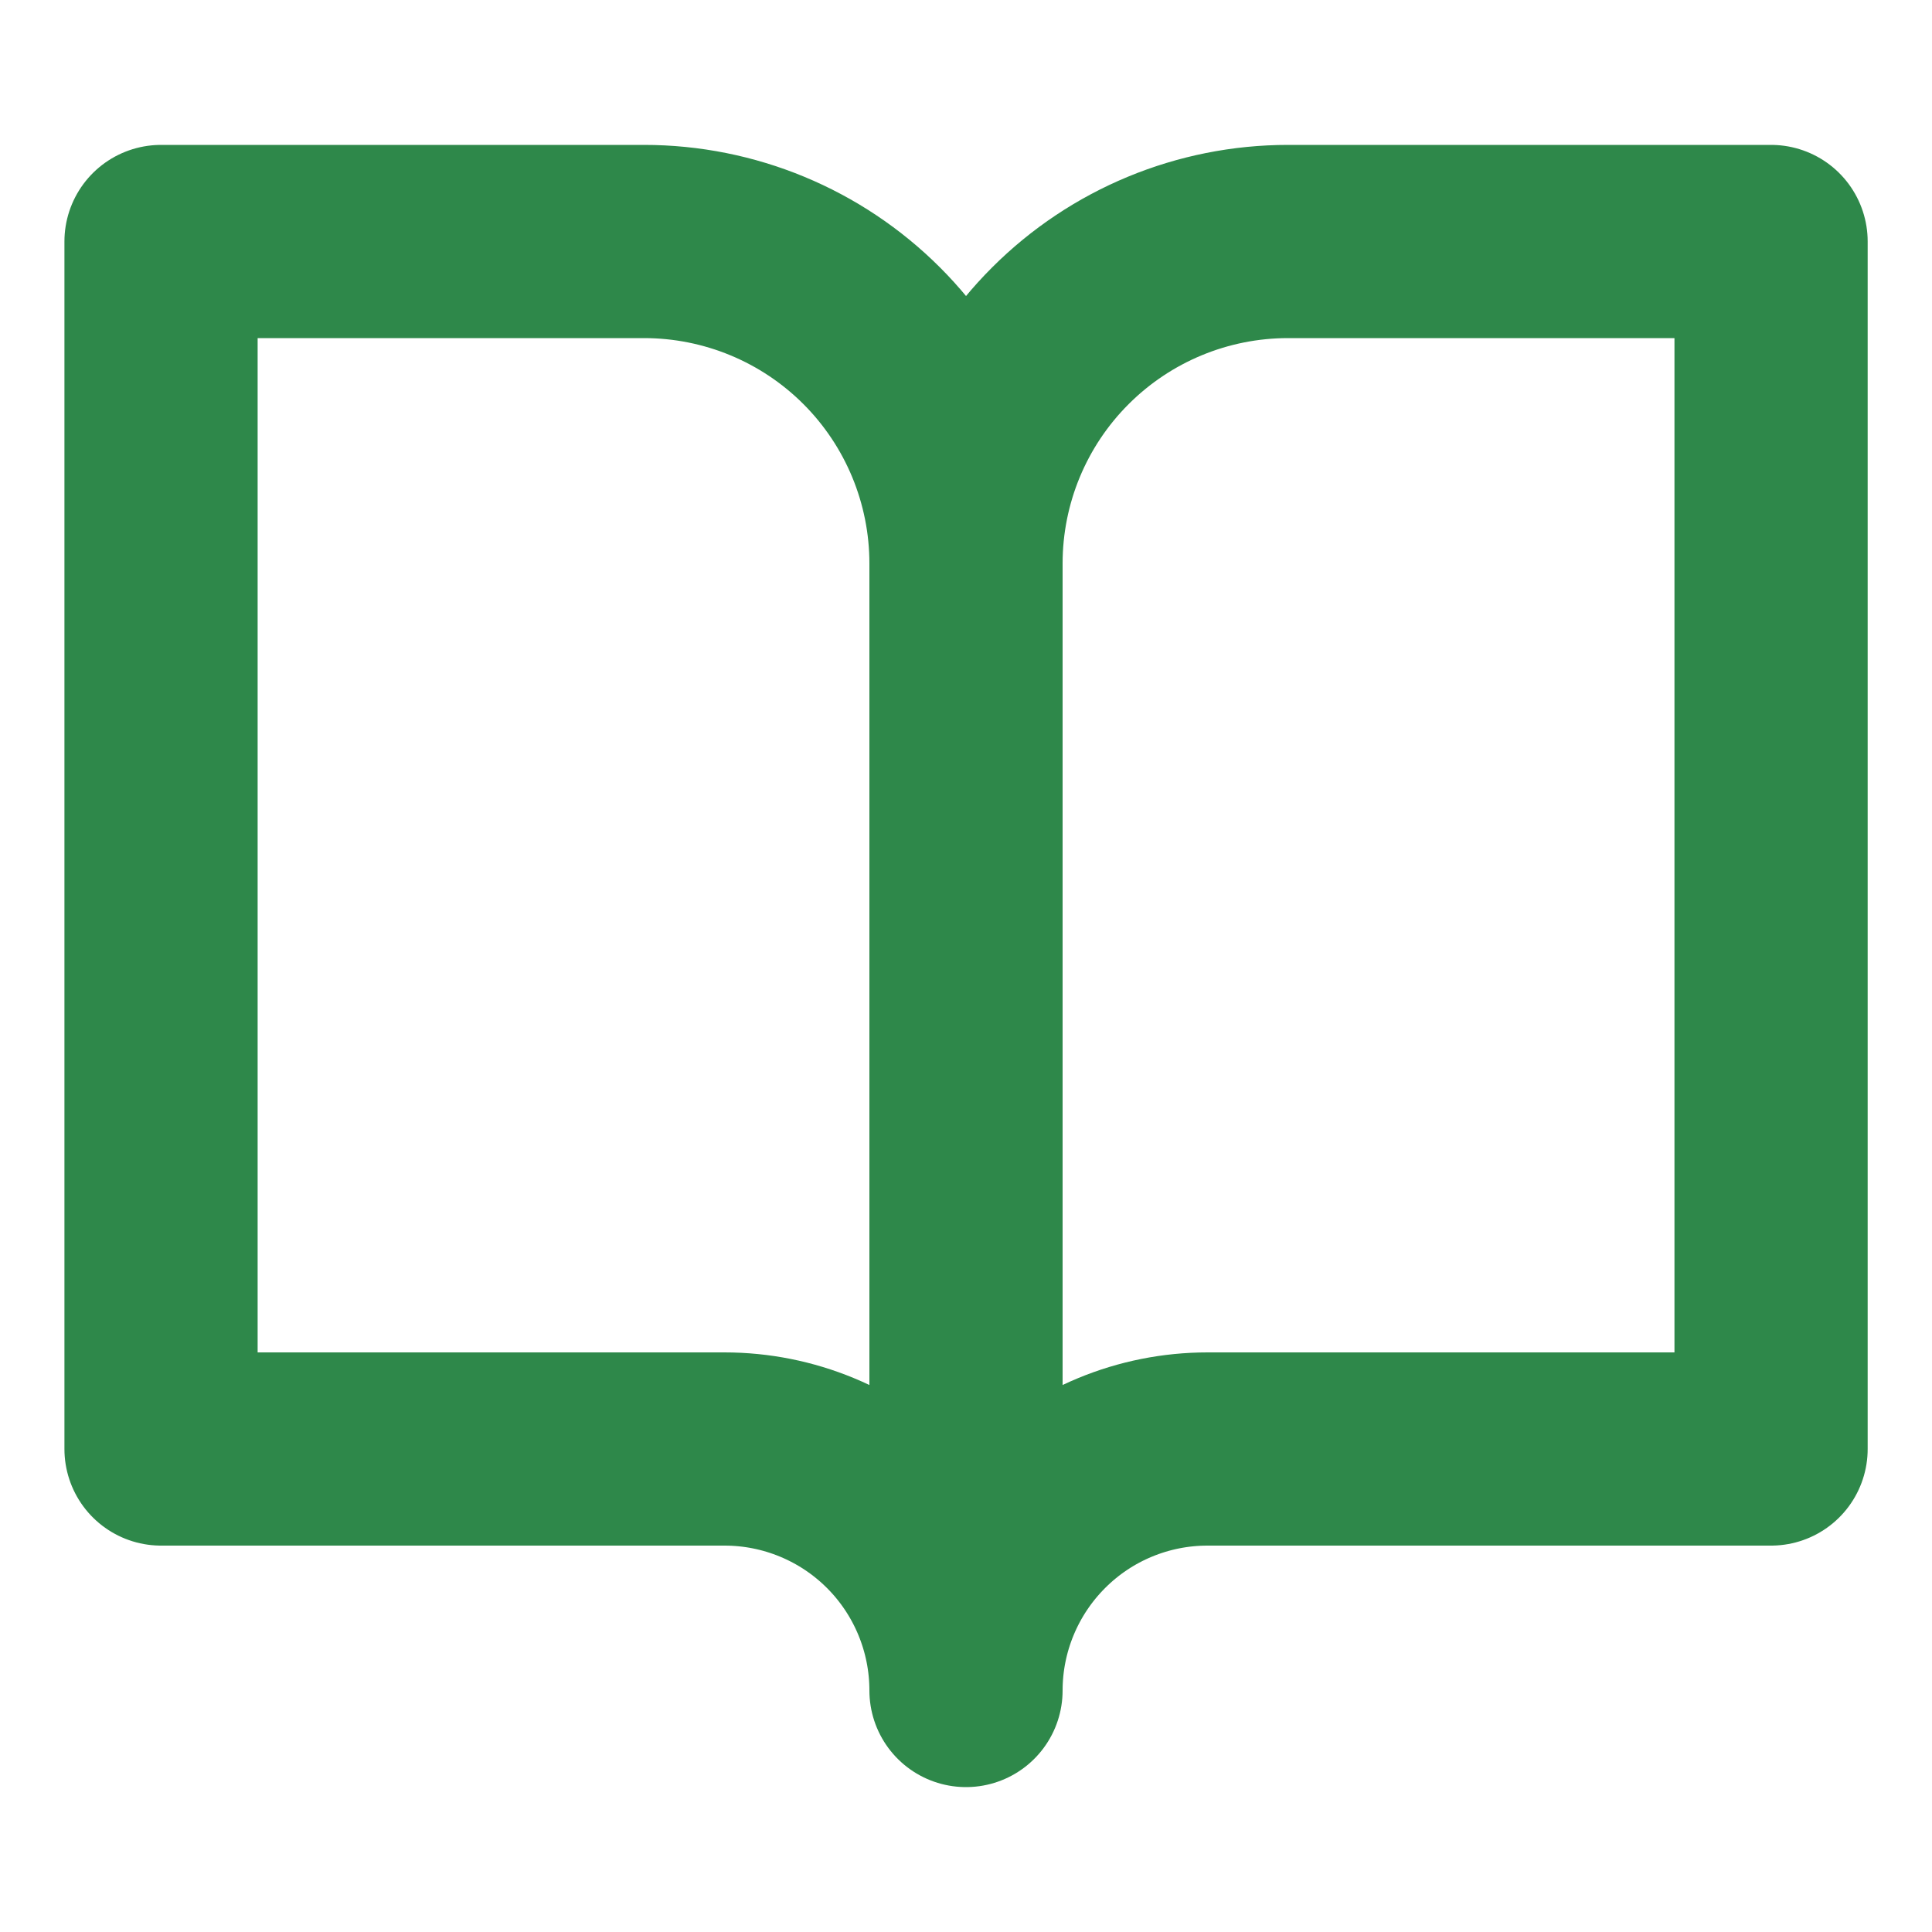 <svg width="20" height="20" viewBox="0 0 20 20" fill="none" xmlns="http://www.w3.org/2000/svg">
<path d="M10 5.833C10 4.949 9.649 4.101 9.024 3.476C8.399 2.851 7.551 2.5 6.667 2.5H1.667V15H7.5C8.163 15 8.799 15.263 9.268 15.732C9.737 16.201 10 16.837 10 17.5M10 5.833V17.5M10 5.833C10 4.949 10.351 4.101 10.977 3.476C11.602 2.851 12.45 2.5 13.334 2.5H18.334V15H12.5C11.837 15 11.201 15.263 10.733 15.732C10.264 16.201 10 16.837 10 17.5" stroke="#2E884A" stroke-width="2" stroke-linecap="round" stroke-linejoin="round"/>
</svg>
